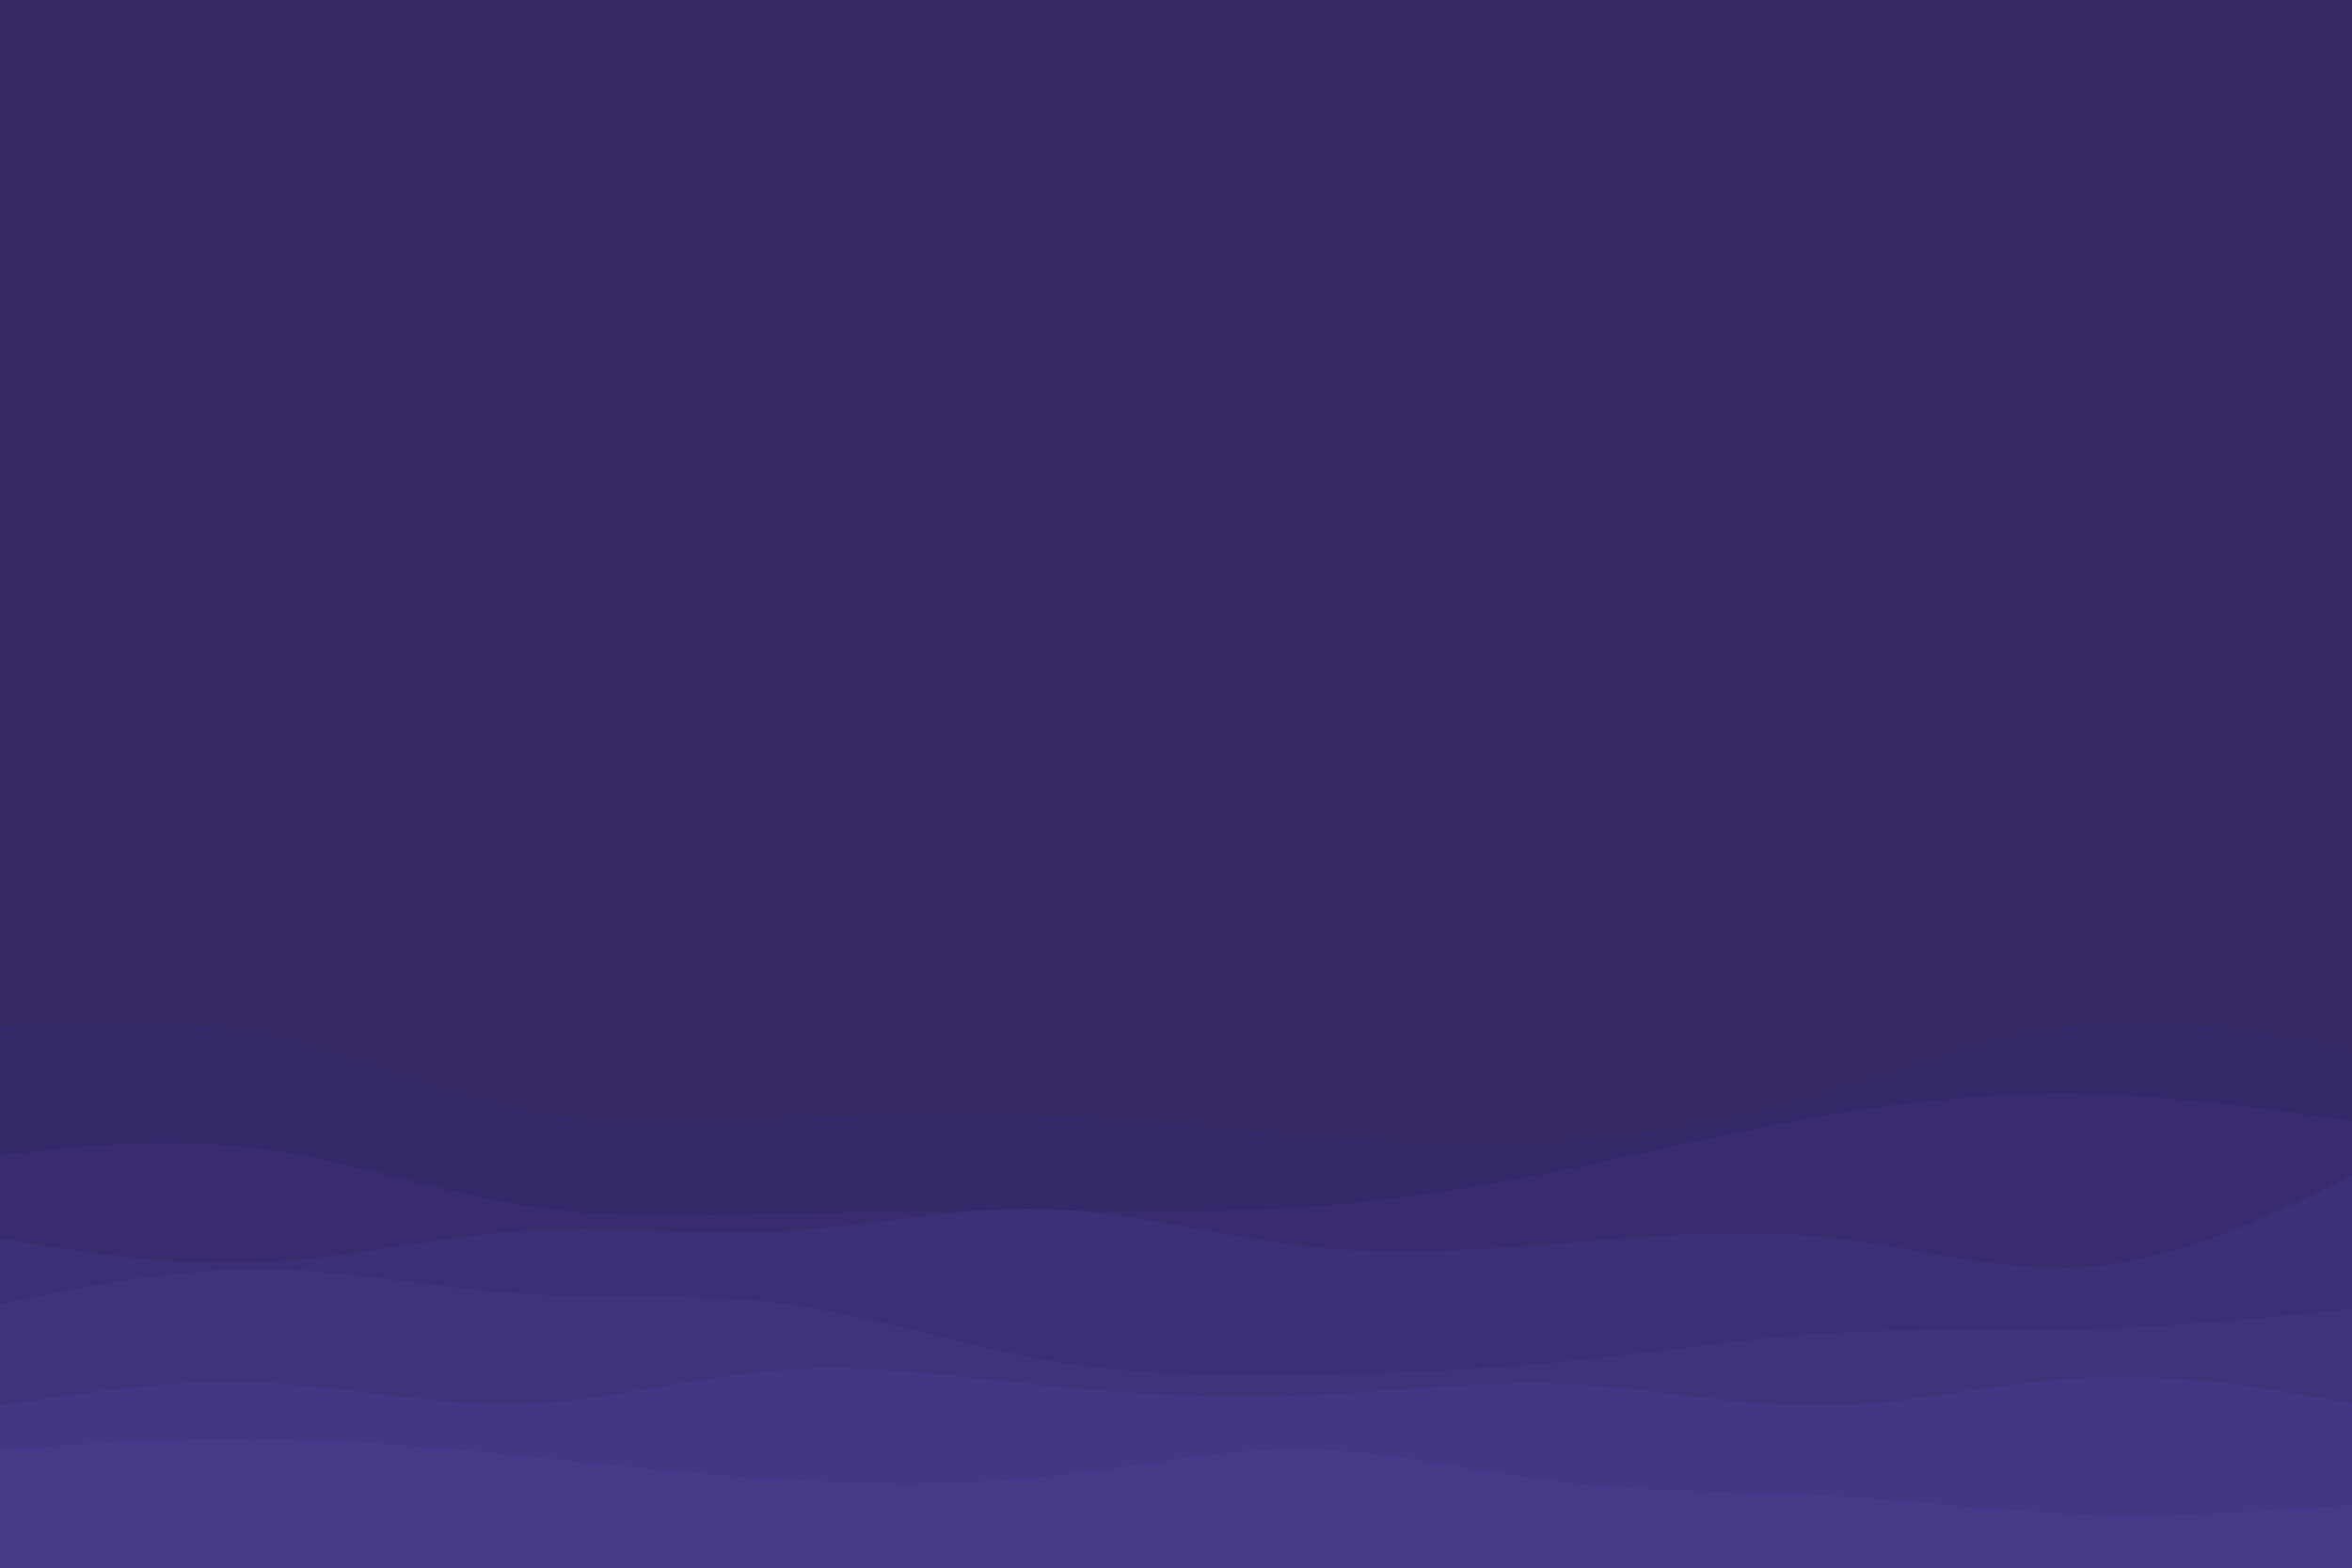 <svg id="visual" viewBox="0 0 900 600" width="900" height="600" xmlns="http://www.w3.org/2000/svg" xmlns:xlink="http://www.w3.org/1999/xlink" version="1.1"><rect x="0" y="0" width="900" height="600" fill="#342965"></rect><path d="M0 393L16.7 392.2C33.3 391.3 66.7 389.7 100 396.5C133.3 403.3 166.7 418.7 200 425.3C233.3 432 266.7 430 300 428.5C333.3 427 366.7 426 400 427.3C433.3 428.7 466.7 432.3 500 435C533.3 437.7 566.7 439.3 600 437C633.3 434.7 666.7 428.3 700 418.5C733.3 408.7 766.7 395.3 800 392.2C833.3 389 866.7 396 883.3 399.5L900 403L900 601L883.3 601C866.7 601 833.3 601 800 601C766.7 601 733.3 601 700 601C666.7 601 633.3 601 600 601C566.7 601 533.3 601 500 601C466.7 601 433.3 601 400 601C366.7 601 333.3 601 300 601C266.7 601 233.3 601 200 601C166.7 601 133.3 601 100 601C66.7 601 33.3 601 16.7 601L0 601Z" fill="#342968"></path><path d="M0 442L16.7 440.3C33.3 438.7 66.7 435.3 100 439.7C133.3 444 166.7 456 200 461.3C233.3 466.7 266.7 465.3 300 464.5C333.3 463.7 366.7 463.3 400 463.5C433.3 463.7 466.7 464.3 500 462C533.3 459.7 566.7 454.3 600 447.5C633.3 440.7 666.7 432.3 700 426.7C733.3 421 766.7 418 800 418.8C833.3 419.7 866.7 424.3 883.3 426.7L900 429L900 601L883.3 601C866.7 601 833.3 601 800 601C766.7 601 733.3 601 700 601C666.7 601 633.3 601 600 601C566.7 601 533.3 601 500 601C466.7 601 433.3 601 400 601C366.7 601 333.3 601 300 601C266.7 601 233.3 601 200 601C166.7 601 133.3 601 100 601C66.7 601 33.3 601 16.7 601L0 601Z" fill="#382c6e"></path><path d="M0 474L16.7 476.7C33.3 479.3 66.7 484.7 100 483.2C133.3 481.7 166.7 473.3 200 471.2C233.3 469 266.7 473 300 471.2C333.3 469.3 366.7 461.7 400 462.7C433.3 463.7 466.7 473.3 500 477C533.3 480.7 566.7 478.3 600 475.7C633.3 473 666.7 470 700 473.7C733.3 477.3 766.7 487.7 800 484.8C833.3 482 866.7 466 883.3 458L900 450L900 601L883.3 601C866.7 601 833.3 601 800 601C766.7 601 733.3 601 700 601C666.7 601 633.3 601 600 601C566.7 601 533.3 601 500 601C466.7 601 433.3 601 400 601C366.7 601 333.3 601 300 601C266.7 601 233.3 601 200 601C166.7 601 133.3 601 100 601C66.7 601 33.3 601 16.7 601L0 601Z" fill="#3b2f75"></path><path d="M0 499L16.7 495.7C33.3 492.3 66.7 485.7 100 485.8C133.3 486 166.7 493 200 495.2C233.3 497.3 266.7 494.7 300 499C333.3 503.3 366.7 514.7 400 520.5C433.3 526.3 466.7 526.7 500 526.2C533.3 525.7 566.7 524.3 600 521C633.3 517.7 666.7 512.3 700 510.3C733.3 508.3 766.7 509.7 800 508.7C833.3 507.7 866.7 504.3 883.3 502.7L900 501L900 601L883.3 601C866.7 601 833.3 601 800 601C766.7 601 733.3 601 700 601C666.7 601 633.3 601 600 601C566.7 601 533.3 601 500 601C466.7 601 433.3 601 400 601C366.7 601 333.3 601 300 601C266.7 601 233.3 601 200 601C166.7 601 133.3 601 100 601C66.7 601 33.3 601 16.7 601L0 601Z" fill="#3f337b"></path><path d="M0 538L16.7 535.5C33.3 533 66.7 528 100 529.3C133.3 530.7 166.7 538.3 200 537.3C233.3 536.3 266.7 526.7 300 524.3C333.3 522 366.7 527 400 530.3C433.3 533.7 466.7 535.3 500 534C533.3 532.7 566.7 528.3 600 529.8C633.3 531.3 666.7 538.7 700 538C733.3 537.3 766.7 528.7 800 527.2C833.3 525.7 866.7 531.3 883.3 534.2L900 537L900 601L883.3 601C866.7 601 833.3 601 800 601C766.7 601 733.3 601 700 601C666.7 601 633.3 601 600 601C566.7 601 533.3 601 500 601C466.7 601 433.3 601 400 601C366.7 601 333.3 601 300 601C266.7 601 233.3 601 200 601C166.7 601 133.3 601 100 601C66.7 601 33.3 601 16.7 601L0 601Z" fill="#433682"></path><path d="M0 555L16.7 553.8C33.3 552.7 66.7 550.3 100 550.7C133.3 551 166.7 554 200 557.3C233.3 560.7 266.7 564.3 300 566.3C333.3 568.3 366.7 568.7 400 565.2C433.3 561.7 466.7 554.3 500 554.8C533.3 555.3 566.7 563.7 600 567.5C633.3 571.3 666.7 570.7 700 572.5C733.3 574.3 766.7 578.7 800 579.7C833.3 580.7 866.7 578.3 883.3 577.2L900 576L900 601L883.3 601C866.7 601 833.3 601 800 601C766.7 601 733.3 601 700 601C666.7 601 633.3 601 600 601C566.7 601 533.3 601 500 601C466.7 601 433.3 601 400 601C366.7 601 333.3 601 300 601C266.7 601 233.3 601 200 601C166.7 601 133.3 601 100 601C66.7 601 33.3 601 16.7 601L0 601Z" fill="#473989"></path></svg>
